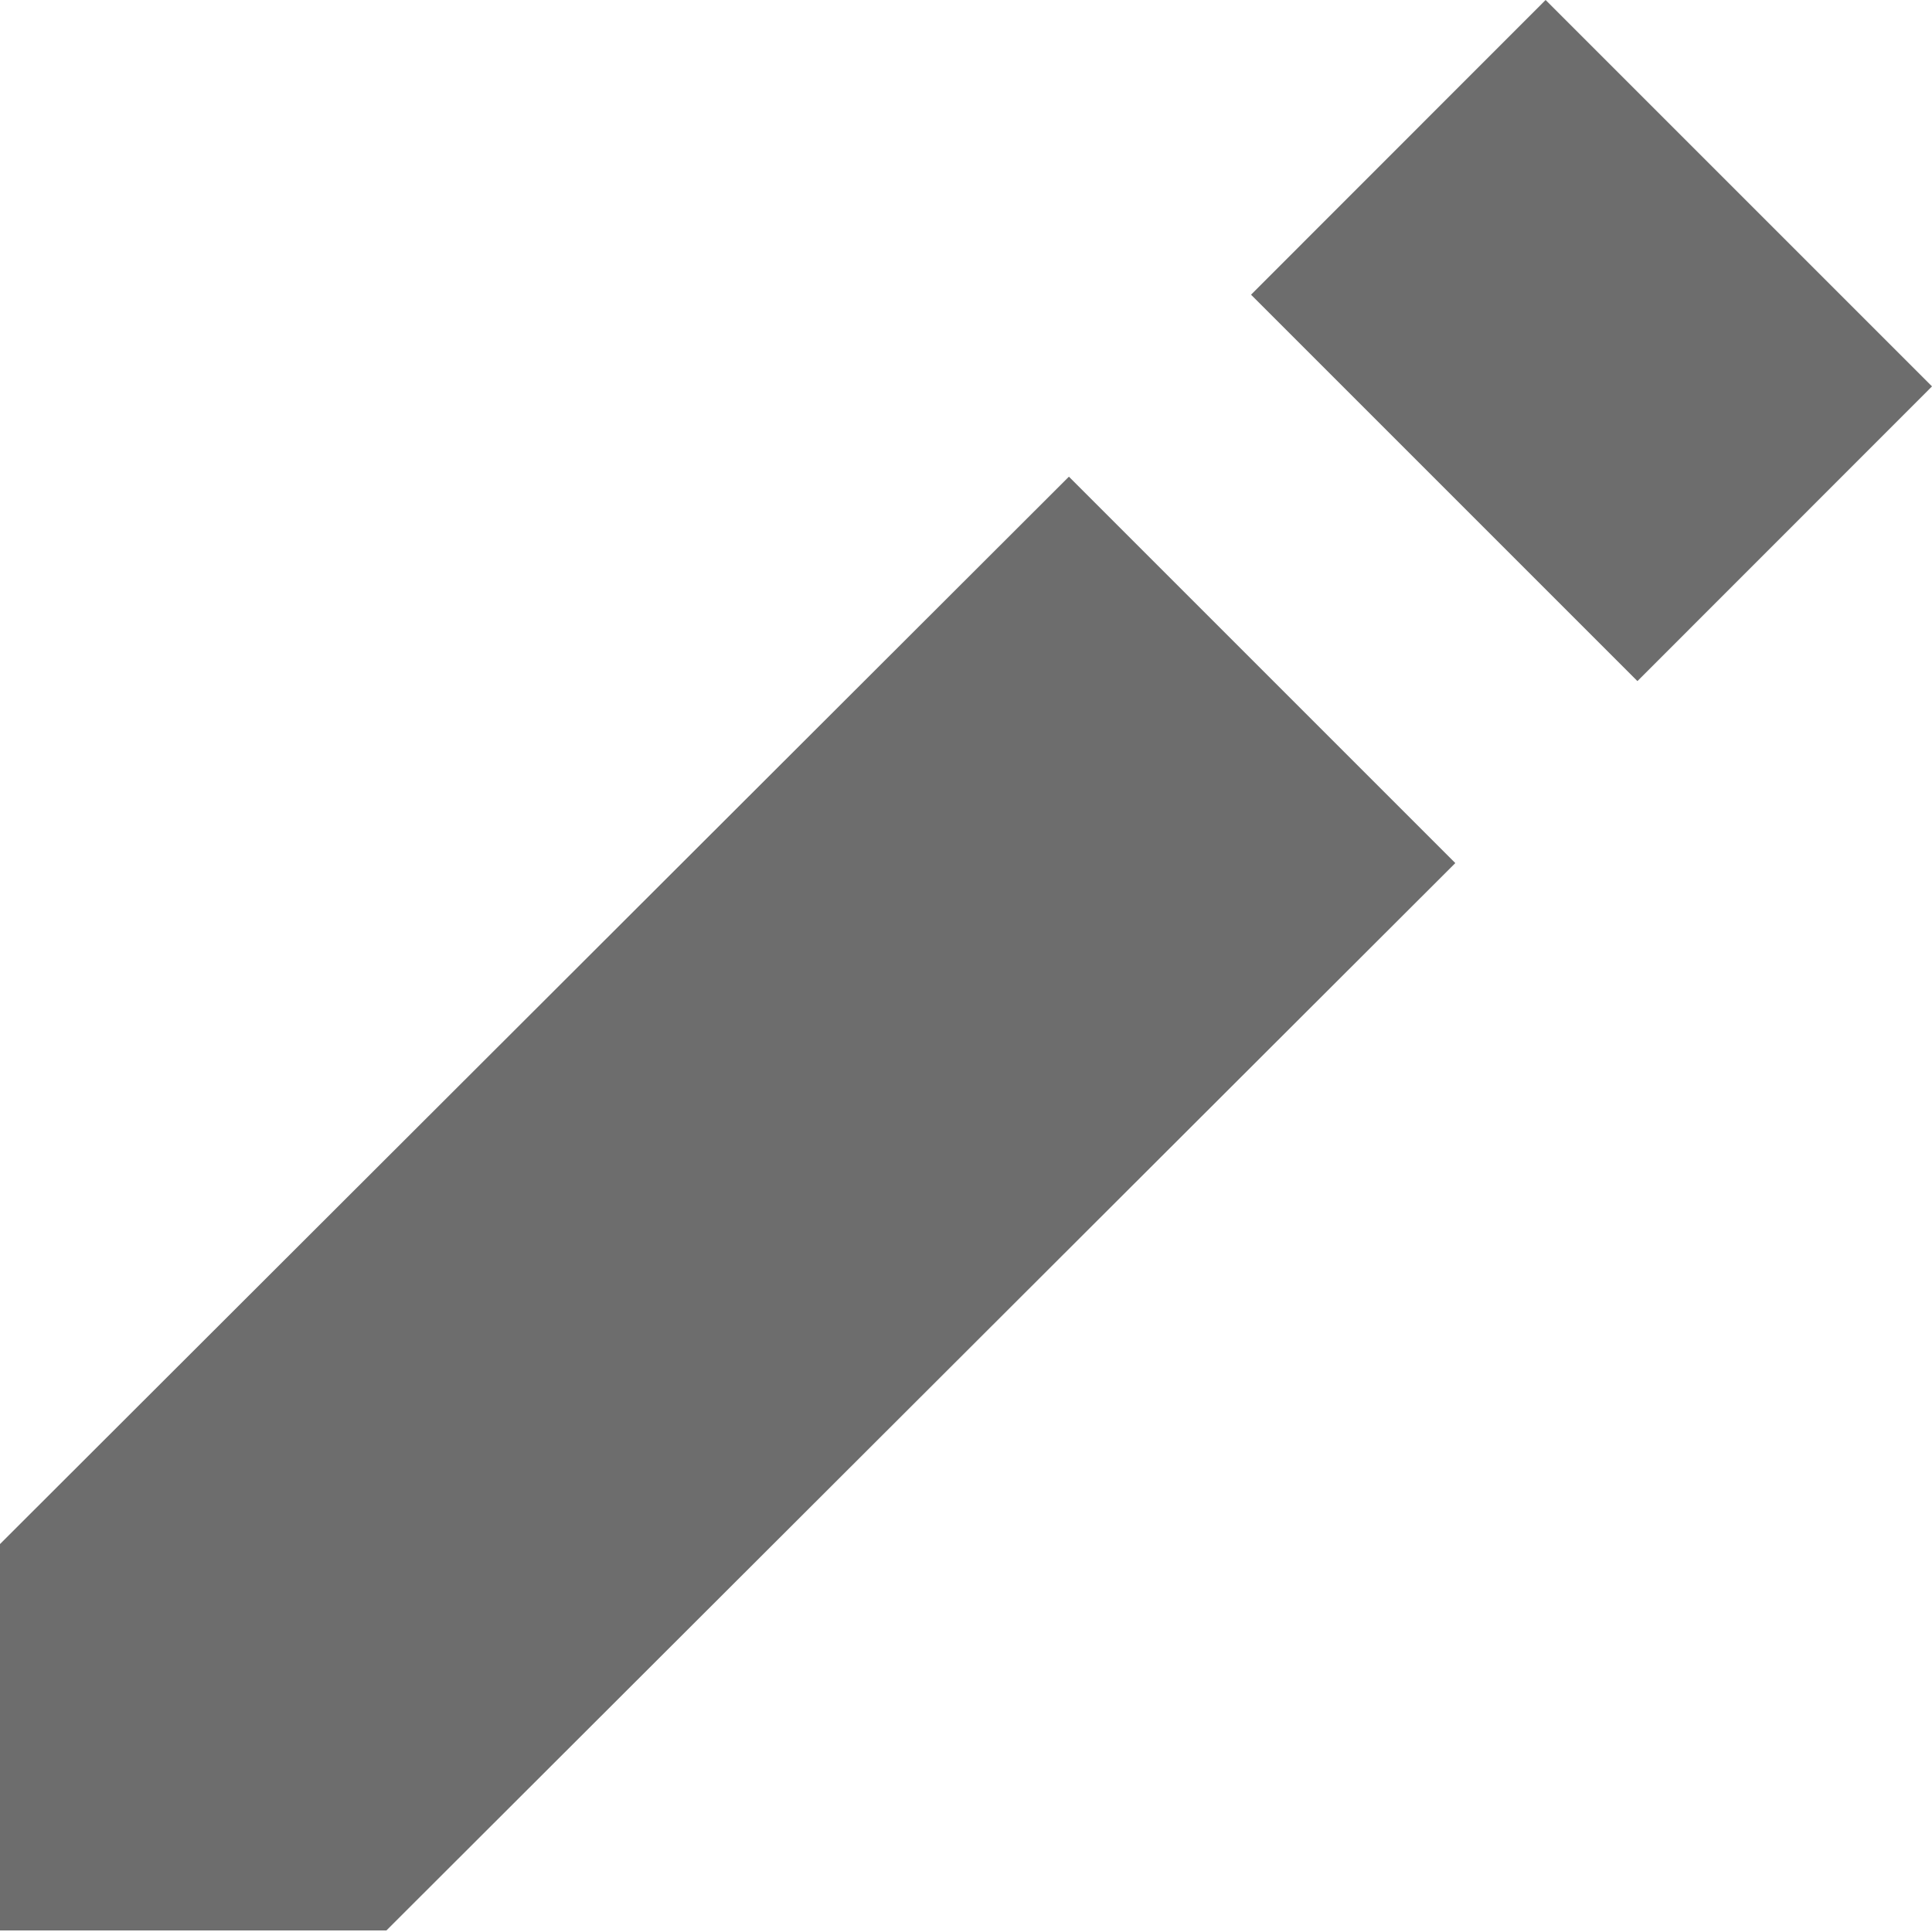 <svg width="15" height="15" viewBox="0 0 15 15" fill="none" xmlns="http://www.w3.org/2000/svg">
<path d="M12 0L15 3L12.713 5.288L9.713 2.288L12 0ZM0 11.988V14.988H3L11.299 6.701L8.299 3.701L0 11.988Z" fill="#6D6D6D"/>
</svg>

